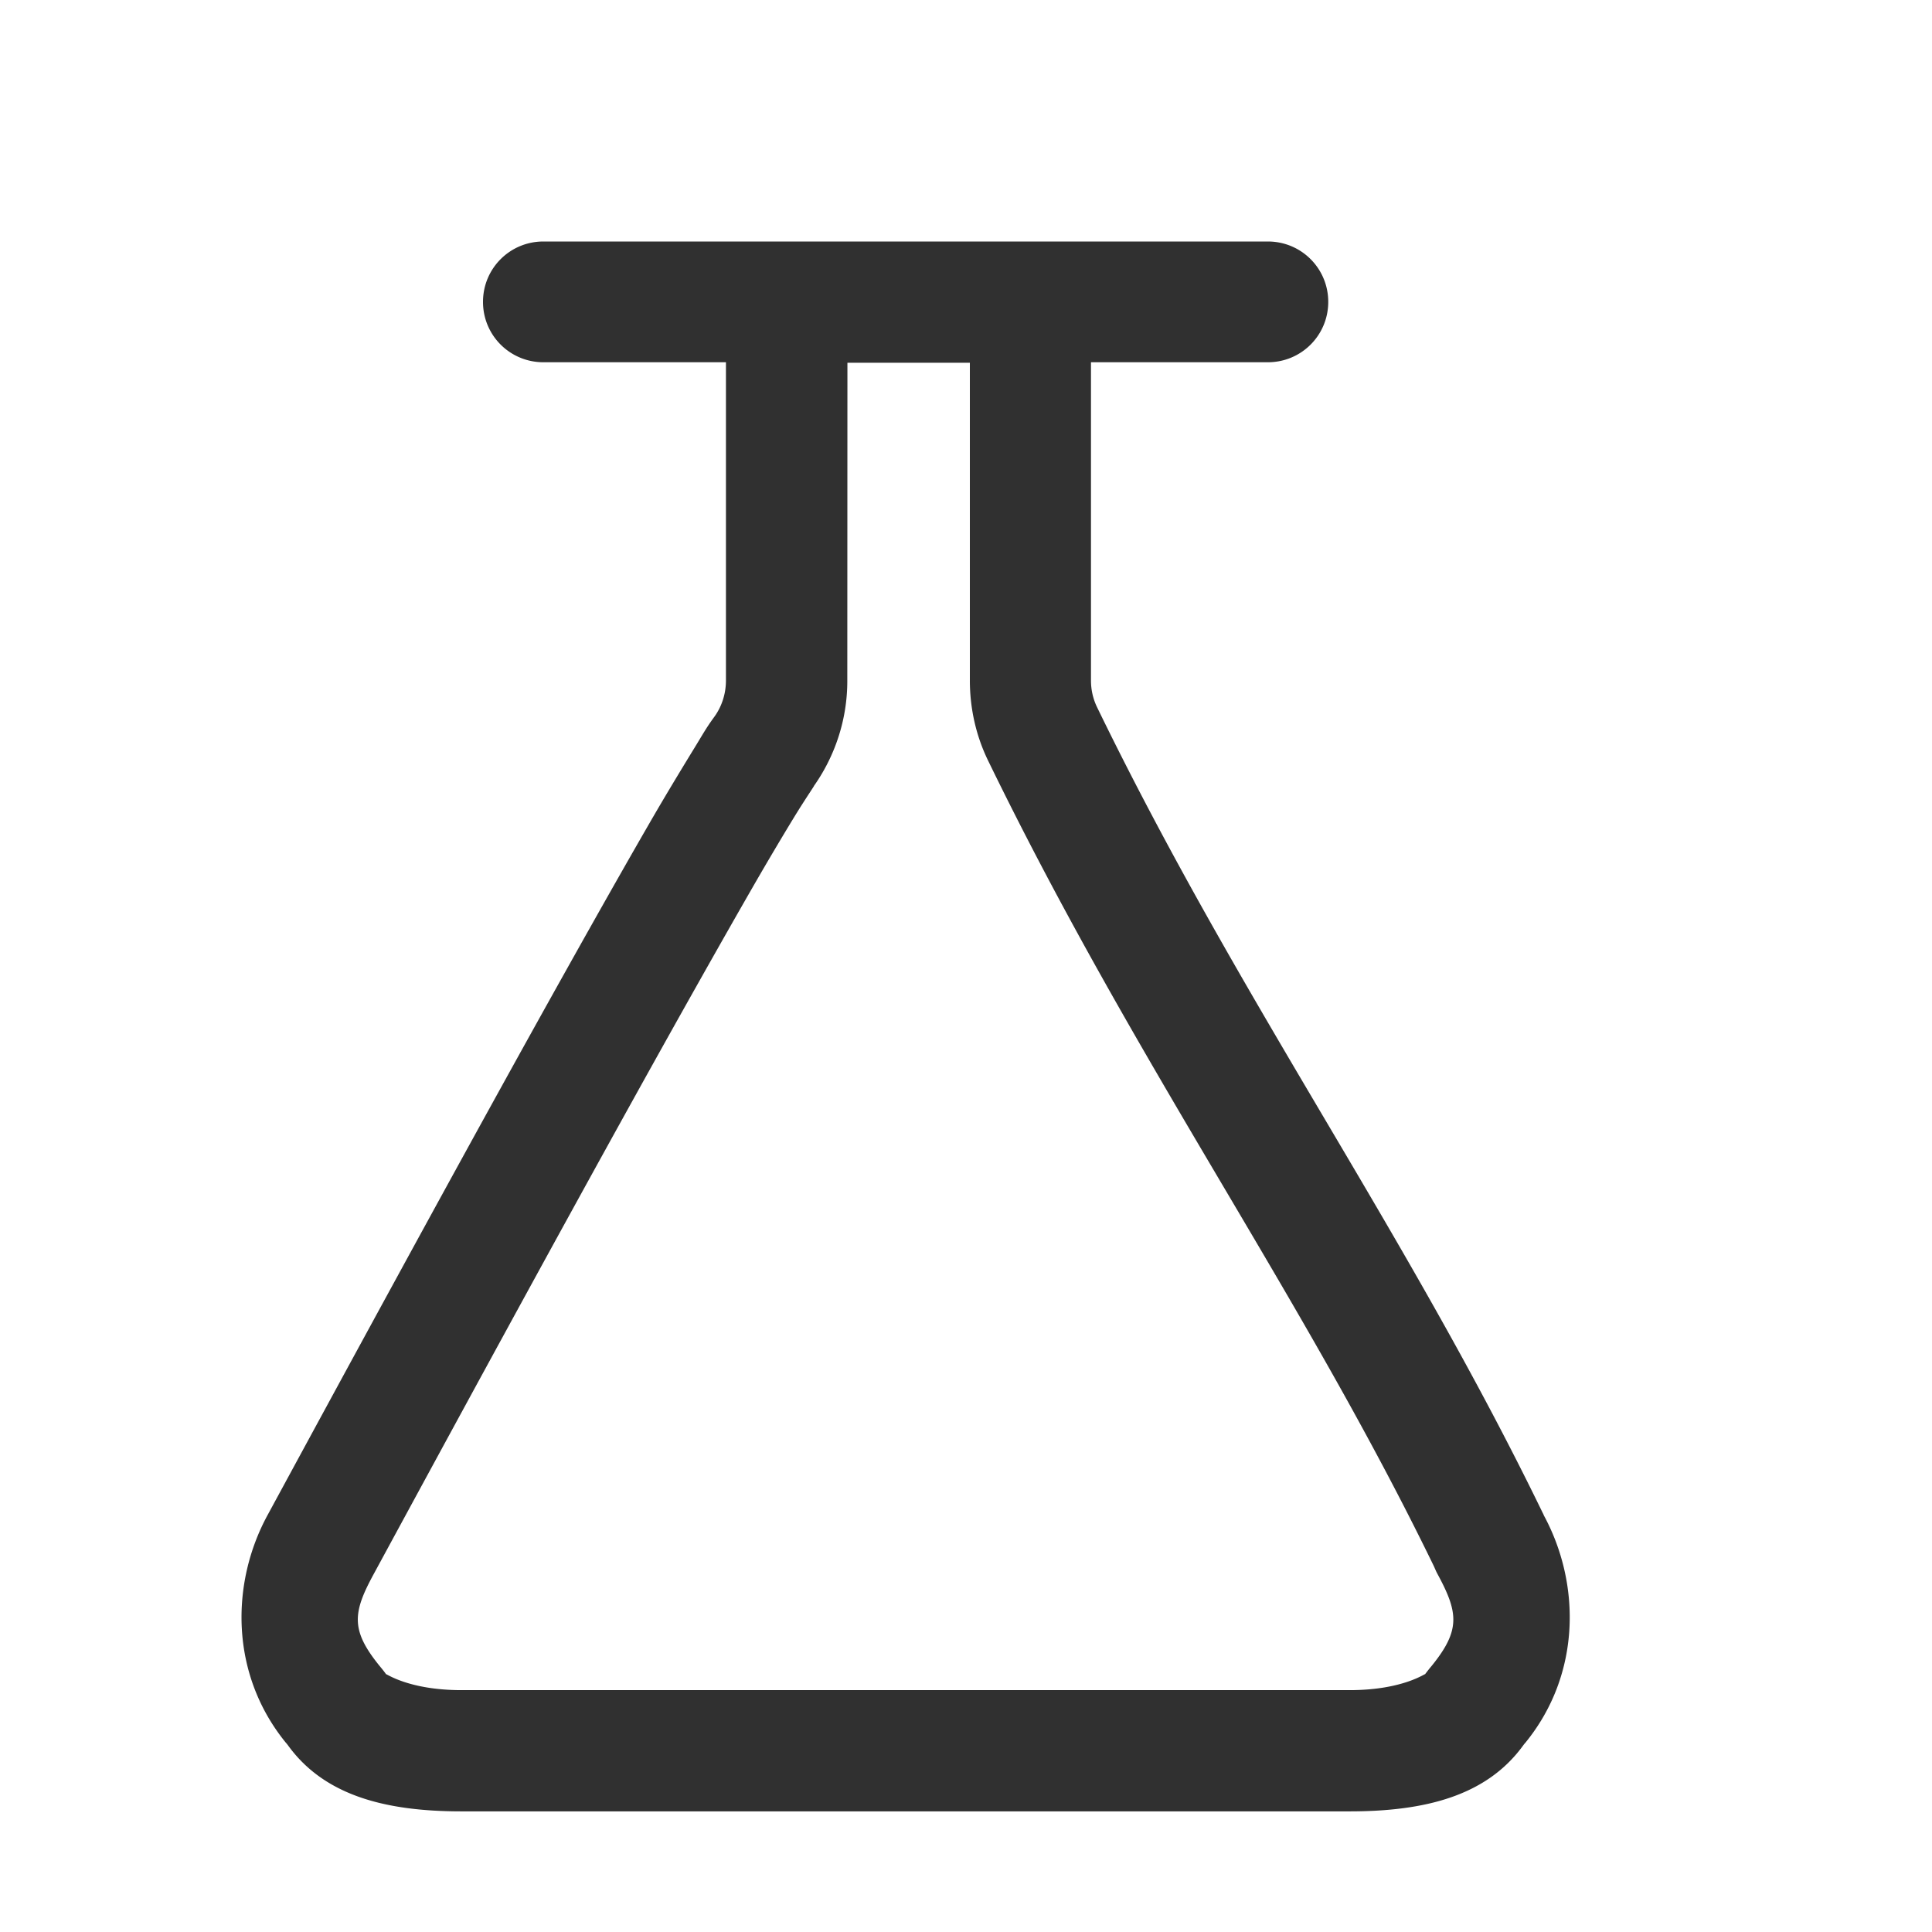 <?xml version="1.0" encoding="UTF-8" standalone="no"?>
<svg
   xmlns:osb="http://www.openswatchbook.org/uri/2009/osb"
   xmlns:dc="http://purl.org/dc/elements/1.1/"
   xmlns:cc="http://creativecommons.org/ns#"
   xmlns:rdf="http://www.w3.org/1999/02/22-rdf-syntax-ns#"
   xmlns:svg="http://www.w3.org/2000/svg"
   xmlns="http://www.w3.org/2000/svg"
   xmlns:sodipodi="http://sodipodi.sourceforge.net/DTD/sodipodi-0.dtd"
   xmlns:inkscape="http://www.inkscape.org/namespaces/inkscape"
   height="16"
   id="svg7384"
   style="enable-background:new"
   version="1.1"
   width="16"
   sodipodi:docname="applications-science-symbolic.svg"
   inkscape:version="0.92.5 (2060ec1f9f, 2020-04-08)">
  <sodipodi:namedview
     pagecolor="#ffffff"
     bordercolor="#666666"
     borderopacity="1"
     objecttolerance="10"
     gridtolerance="10"
     guidetolerance="10"
     inkscape:pageopacity="0"
     inkscape:pageshadow="2"
     inkscape:window-width="1366"
     inkscape:window-height="703"
     id="namedview23"
     showgrid="true"
     inkscape:zoom="14.749761"
     inkscape:cx="-6.4128638"
     inkscape:cy="8.0121186"
     inkscape:window-x="0"
     inkscape:window-y="0"
     inkscape:window-maximized="1"
     inkscape:current-layer="svg7384">
    <inkscape:grid
       type="xygrid"
       id="grid836" />
  </sodipodi:namedview>
  <title
     id="title8473">Pop Symbolic Icon Theme</title>
  <defs
     id="defs7386">
    <linearGradient
       id="linearGradient6882"
       osb:paint="solid">
      <stop
         id="stop6884"
         offset="0"
         style="stop-color:#555555;stop-opacity:1;" />
    </linearGradient>
    <linearGradient
       id="linearGradient5606"
       osb:paint="solid">
      <stop
         id="stop5608"
         offset="0"
         style="stop-color:#000000;stop-opacity:1;" />
    </linearGradient>
    <filter
       id="filter7554"
       style="color-interpolation-filters:sRGB">
      <feBlend
         id="feBlend7556"
         in2="BackgroundImage"
         mode="darken" />
    </filter>
  </defs>
  <g
     id="layer9"
     style="display:inline"
     transform="translate(-765,215)" />
  <g
     id="layer10"
     style="display:inline;filter:url(#filter7554)"
     transform="translate(-765,215)" />
  <g
     id="layer1"
     style="display:inline"
     transform="translate(-524,-402)" />
  <g
     id="layer14"
     style="display:inline"
     transform="translate(-765,215)" />
  <g
     id="layer15"
     style="display:inline"
     transform="translate(-765,215)" />
  <g
     id="g71291"
     style="display:inline"
     transform="translate(-765,215)" />
  <path
     style="color:#000000;font-style:normal;font-variant:normal;font-weight:normal;font-stretch:normal;font-size:medium;line-height:normal;font-family:sans-serif;font-variant-ligatures:normal;font-variant-position:normal;font-variant-caps:normal;font-variant-numeric:normal;font-variant-alternates:normal;font-feature-settings:normal;text-indent:0;text-align:start;text-decoration:none;text-decoration-line:none;text-decoration-style:solid;text-decoration-color:#000000;letter-spacing:normal;word-spacing:normal;text-transform:none;writing-mode:lr-tb;direction:ltr;text-orientation:mixed;dominant-baseline:auto;baseline-shift:baseline;text-anchor:start;white-space:normal;shape-padding:0;clip-rule:nonzero;display:inline;overflow:visible;visibility:visible;opacity:1;isolation:auto;mix-blend-mode:normal;color-interpolation:sRGB;color-interpolation-filters:linearRGB;solid-color:#000000;solid-opacity:1;vector-effect:none;fill:#303030;fill-opacity:1;fill-rule:nonzero;stroke:none;stroke-width:1.005;stroke-linecap:round;stroke-linejoin:round;stroke-miterlimit:4;stroke-dasharray:none;stroke-dashoffset:0;stroke-opacity:1;color-rendering:auto;image-rendering:auto;shape-rendering:auto;text-rendering:auto;enable-background:accumulate"
     d="m 4.5,2 c -0.277,0 -0.5,0.223 -0.5,0.5 0,0.277 0.223,0.5 0.5,0.5 H 6.012 V 5.635 C 6.012,5.743 5.979,5.849 5.916,5.936 5.842,6.037 5.82,6.083 5.724,6.238 5.629,6.394 5.503,6.601 5.369,6.834 5.103,7.295 4.77,7.887 4.41,8.535 3.69,9.832 2.861,11.358 2.215,12.549 c -0.304,0.56 -0.313,1.312 0.152,1.883 a 0.502,0.502 0 0 0 0.002,0.002 c 0.005,0.006 0.011,0.013 0.016,0.02 0.302,0.418 0.811,0.547 1.437,0.547 h 7.355 c 0.627,0 1.135,-0.129 1.438,-0.547 0.005,-0.007 0.01,-0.013 0.016,-0.02 a 0.502,0.502 0 0 0 0.002,-0.002 c 0.465,-0.571 0.456,-1.323 0.152,-1.883 -8.33e-4,-0.002 -0.001,-0.004 -0.002,-0.006 a 0.502,0.502 0 0 0 -0.008,-0.016 C 11.639,10.188 10.267,8.29 9.086,5.858 9.052,5.788 9.035,5.713 9.035,5.635 V 3 h 1.465 c 0.277,0 0.5,-0.223 0.5,-0.5 0,-0.277 -0.223,-0.5 -0.5,-0.5 H 8.533 6.514 Z m 2.518,1.004 h 1.014 v 2.631 c -7.53e-5,0.229 0.05,0.456 0.15,0.662 1.225,2.521 2.601,4.426 3.691,6.67 0.007,0.015 0.014,0.032 0.021,0.047 a 0.502,0.502 0 0 0 0.008,0.016 c 0.176,0.324 0.196,0.469 -0.047,0.768 -0.018,0.021 -0.034,0.042 -0.051,0.064 a 0.502,0.502 0 0 0 -0.002,0.004 c 0.013,-0.018 -0.17,0.131 -0.625,0.131 H 3.822 c -0.455,0 -0.638,-0.149 -0.625,-0.131 a 0.502,0.502 0 0 0 -0.002,-0.004 C 3.179,13.839 3.162,13.819 3.144,13.797 2.901,13.498 2.921,13.354 3.098,13.03 3.744,11.839 4.573,10.314 5.289,9.024 5.647,8.379 5.979,7.79 6.24,7.336 6.369,7.112 6.489,6.911 6.58,6.762 6.671,6.613 6.777,6.459 6.73,6.524 6.917,6.265 7.018,5.954 7.017,5.635 Z"
     id="path29274-9-1"
     inkscape:connector-curvature="0" />
  <g
     id="layer3"
     transform="translate(-524,-512)" />
  <g
     id="layer12"
     style="display:inline"
     transform="translate(-765,215)" />
</svg>
